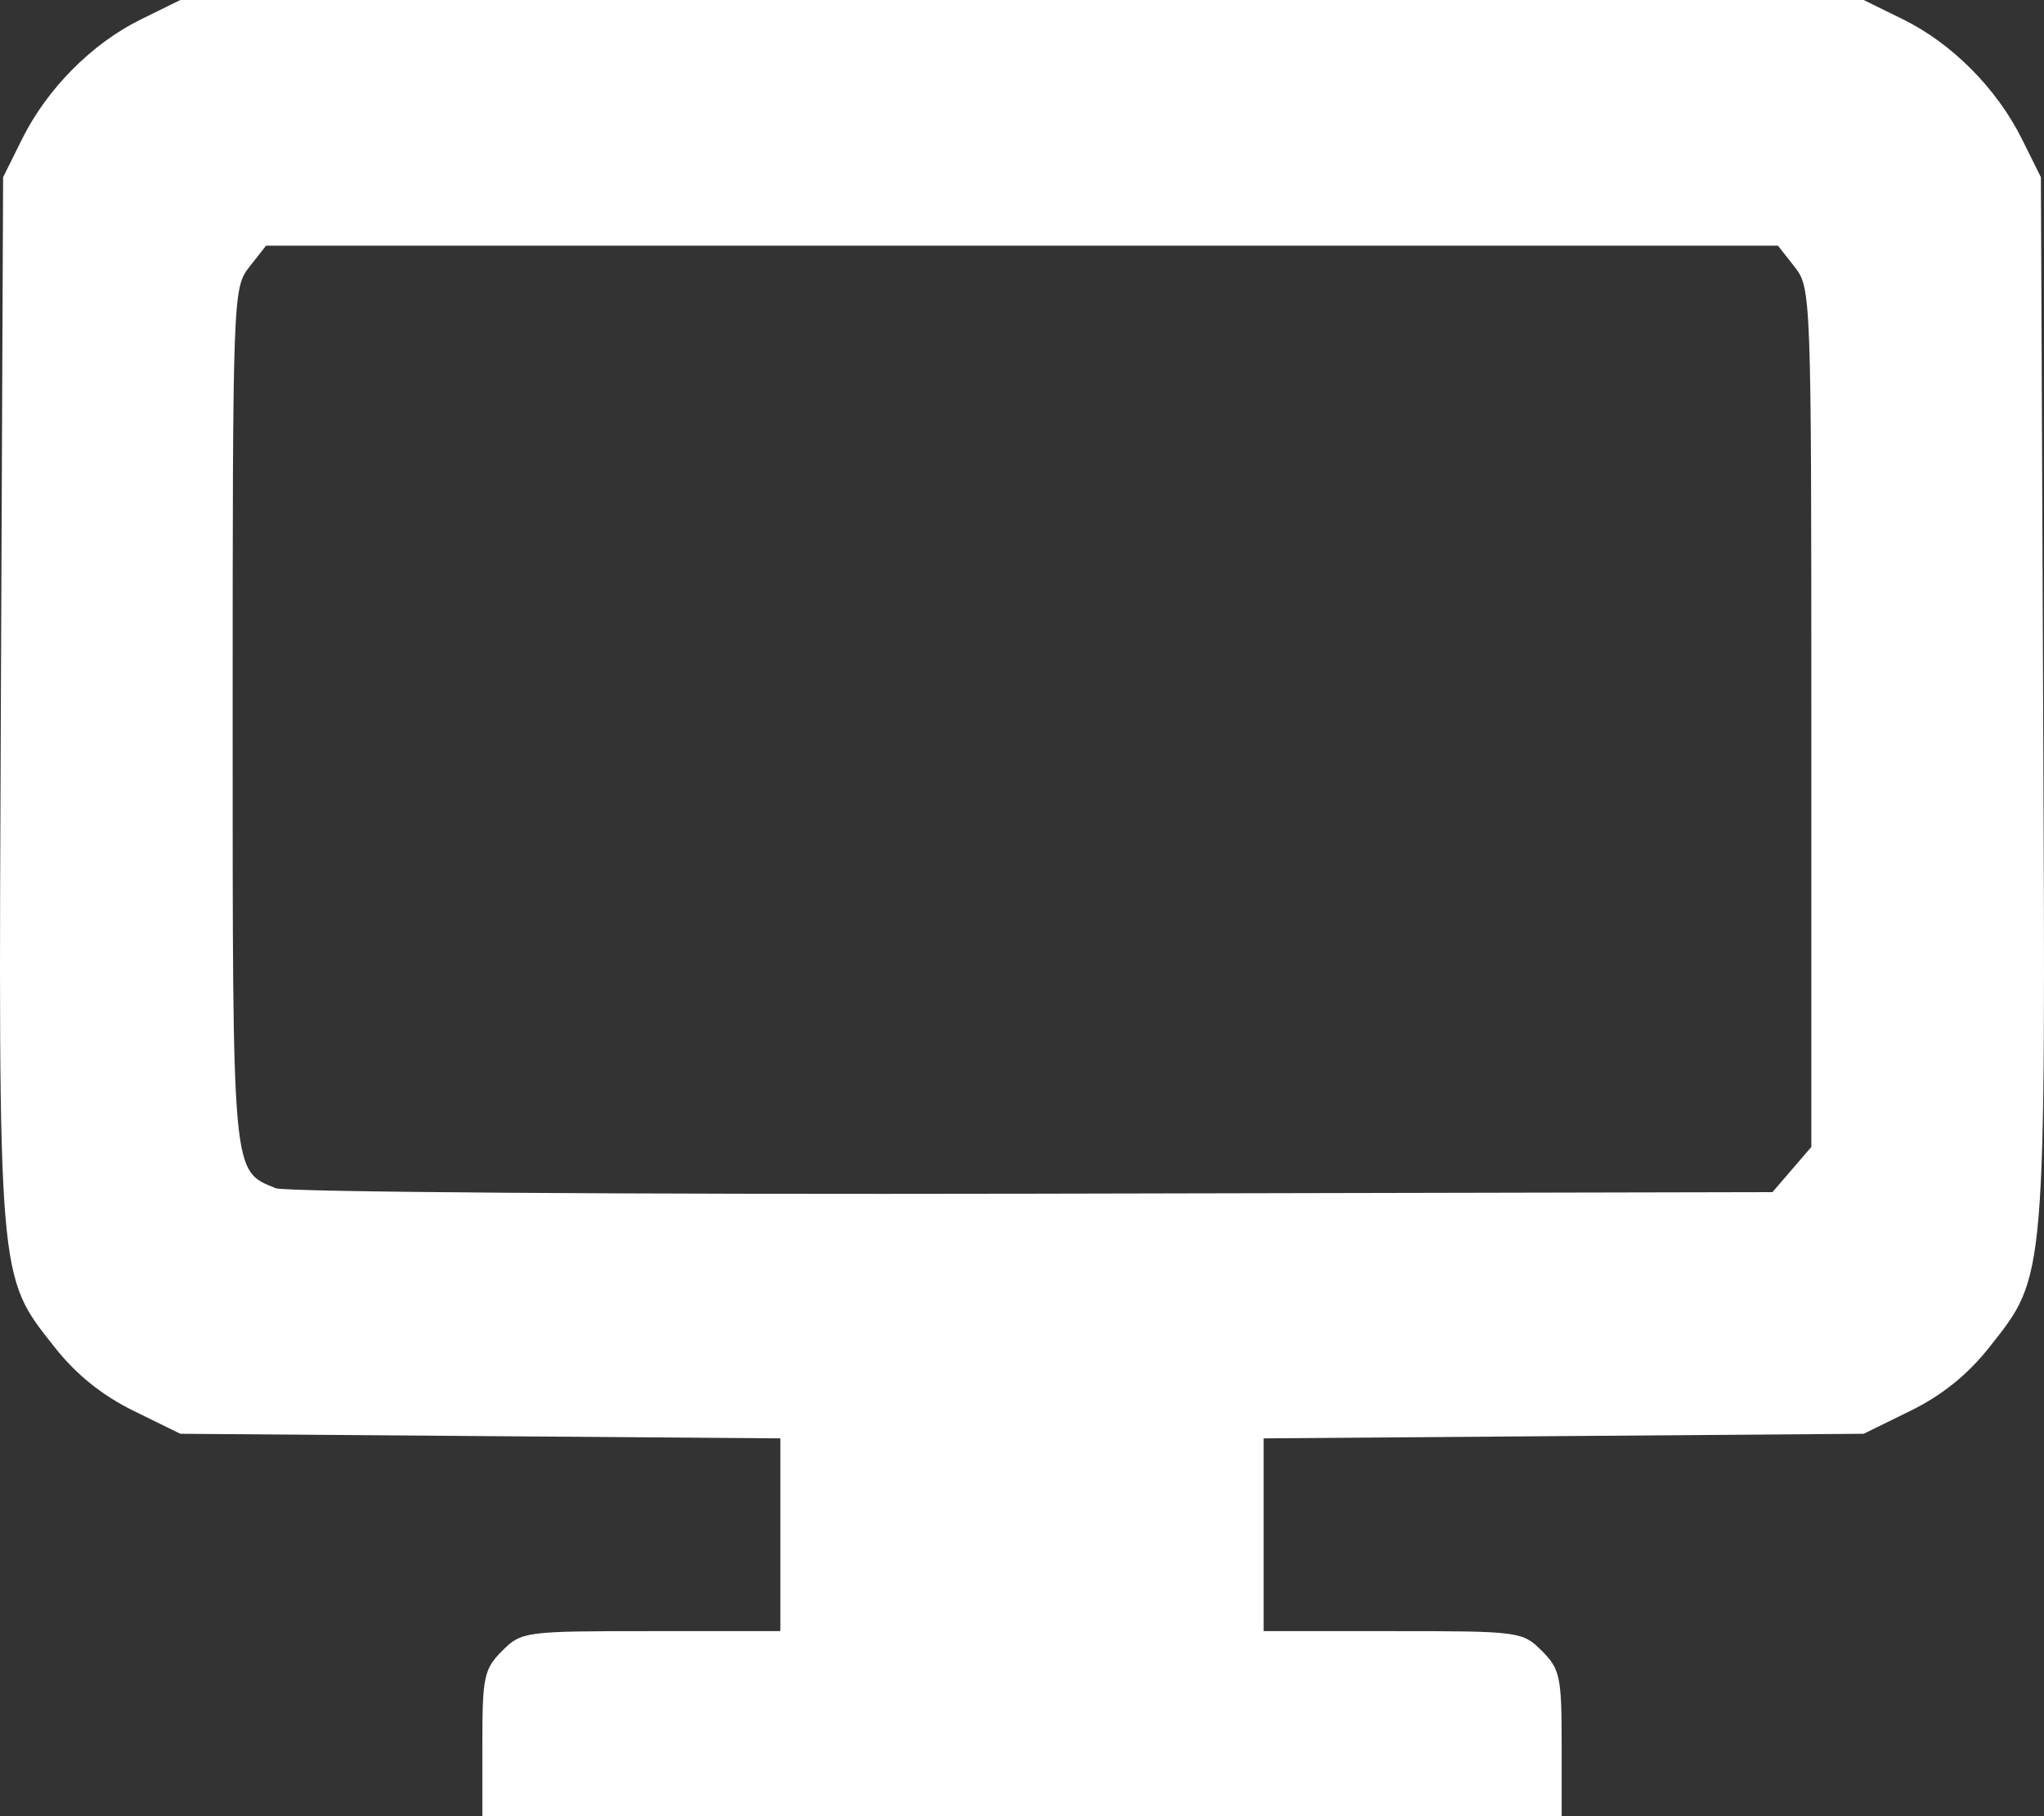 <?xml version="1.0" encoding="UTF-8" standalone="no"?>
<svg
   xmlns:dc="http://purl.org/dc/elements/1.1/"
   xmlns:cc="http://creativecommons.org/ns#"
   xmlns:rdf="http://www.w3.org/1999/02/22-rdf-syntax-ns#"
   xmlns:svg="http://www.w3.org/2000/svg"
   xmlns="http://www.w3.org/2000/svg"
   viewBox="0 0 253.773 225.5"
   height="225.5"
   width="253.773"
   id="svg4581"
   version="1.1">
  <rect x="0" y="0" width="253.773" height="225.5" fill="#333333" stroke="none"/>
  <defs
     id="defs4585" />
  <path
     id="path5728"
     d="m 59.887,216.455 c 0,-8.27 0.21,-9.256 2.455,-11.5 C 64.743,202.552 65.139,202.5 80.841,202.5 h 16.045 V 190.535 178.57 L 59.637,178.285 22.387,178 16.58,175.149 c -3.899,-1.915 -7.101,-4.489 -9.747,-7.836 -7.154,-9.05 -7.036,-7.644 -6.724,-80.415 L 0.387,22 2.74,17.264 C 5.848,11.01 11.415,5.4 17.471,2.419 L 22.387,0 h 104.5 104.5 l 4.915,2.419 c 6.056,2.981 11.623,8.591 14.731,14.845 L 253.387,22 l 0.278,64.897 c 0.312,72.771 0.43,71.365 -6.724,80.415 -2.646,3.347 -5.848,5.922 -9.747,7.836 L 231.387,178 l -37.25,0.285 -37.25,0.285 V 190.535 202.5 h 16.045 c 15.703,0 16.098,0.052 18.5,2.455 2.244,2.244 2.455,3.23 2.455,11.5 V 225.5 h -67 -67 z m 162.587,-71.26 2.413,-2.806 V 89.079 c 0,-52.417 -0.035,-53.353 -2.073,-55.944 L 220.741,30.5 H 126.887 33.032 l -2.073,2.635 c -2.038,2.591 -2.073,3.529 -2.073,55.777 0,57.545 -0.107,56.379 5.357,58.604 1.179,0.48 43.448,0.785 93.98,0.678 L 220.06,148 Z"
     style="fill:#ffffff" />
</svg>
